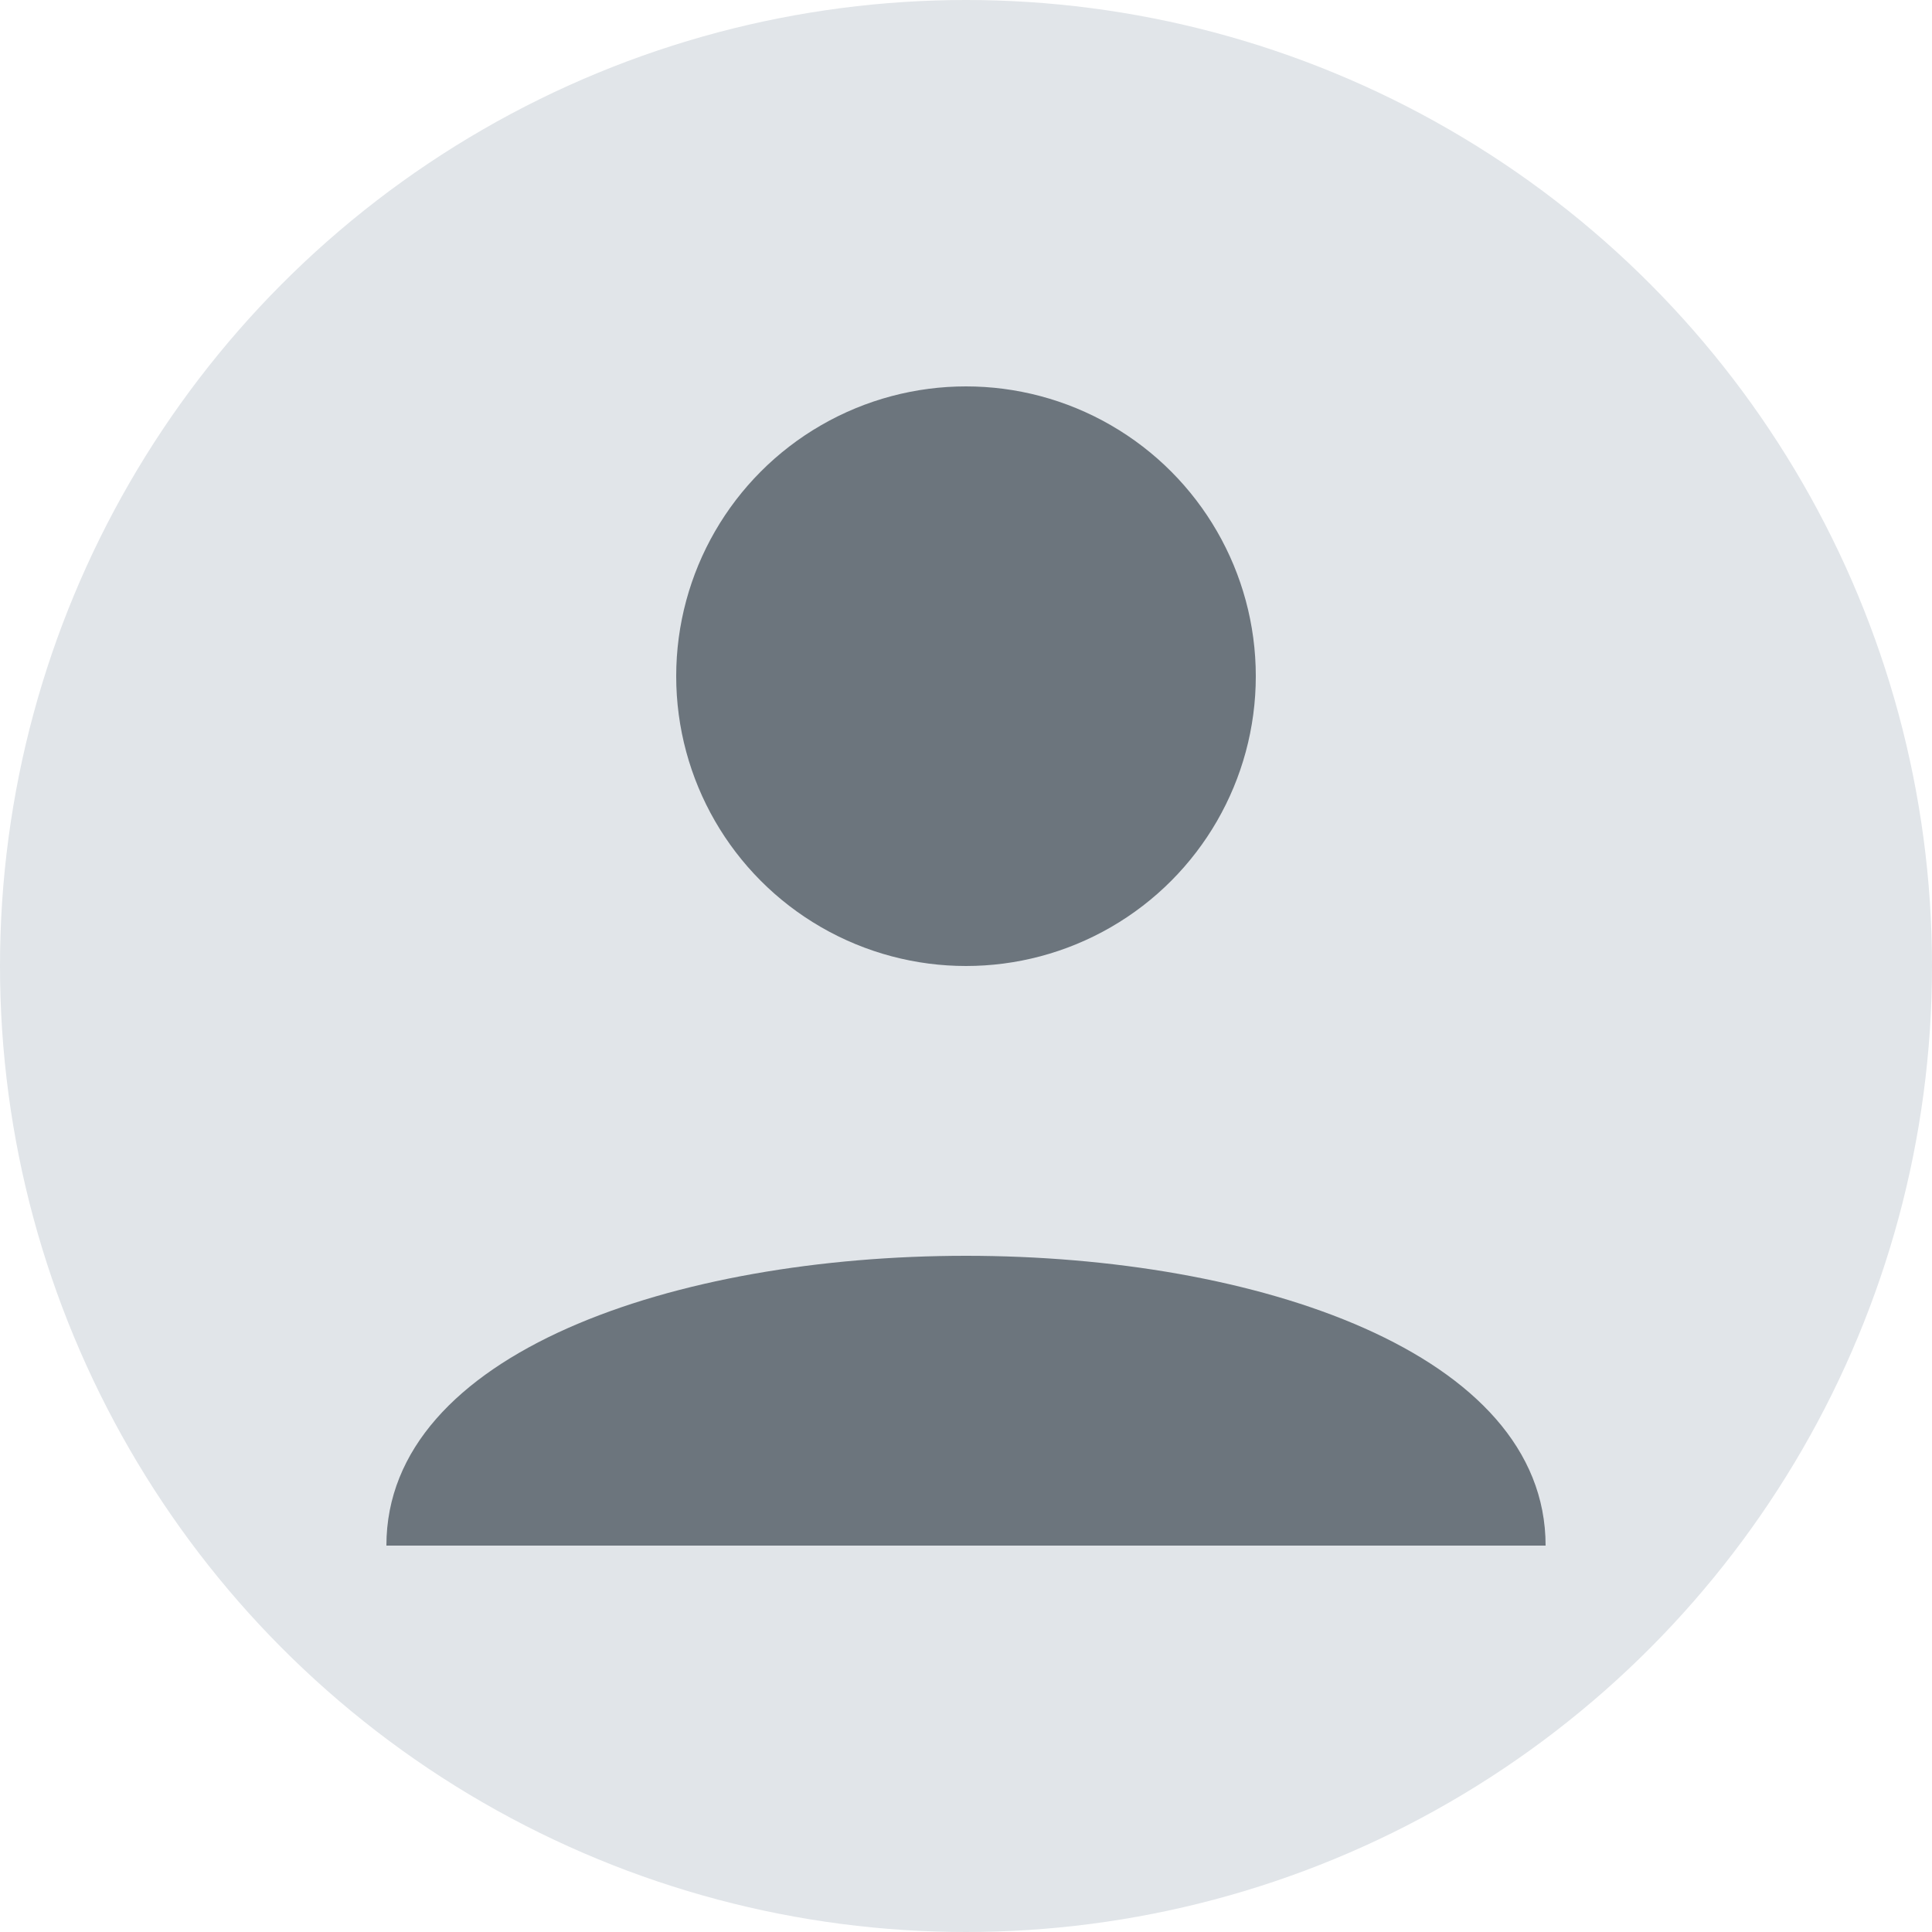 <svg width="100" height="100" viewBox="0 0 100 100" xmlns="http://www.w3.org/2000/svg">
  <circle cx="50" cy="50" r="50" fill="#e1e5e9"/>
  <circle cx="50" cy="35" r="15" fill="#6c757d"/>
  <path d="M20 80 C20 60, 80 60, 80 80" fill="#6c757d"/>
</svg> 